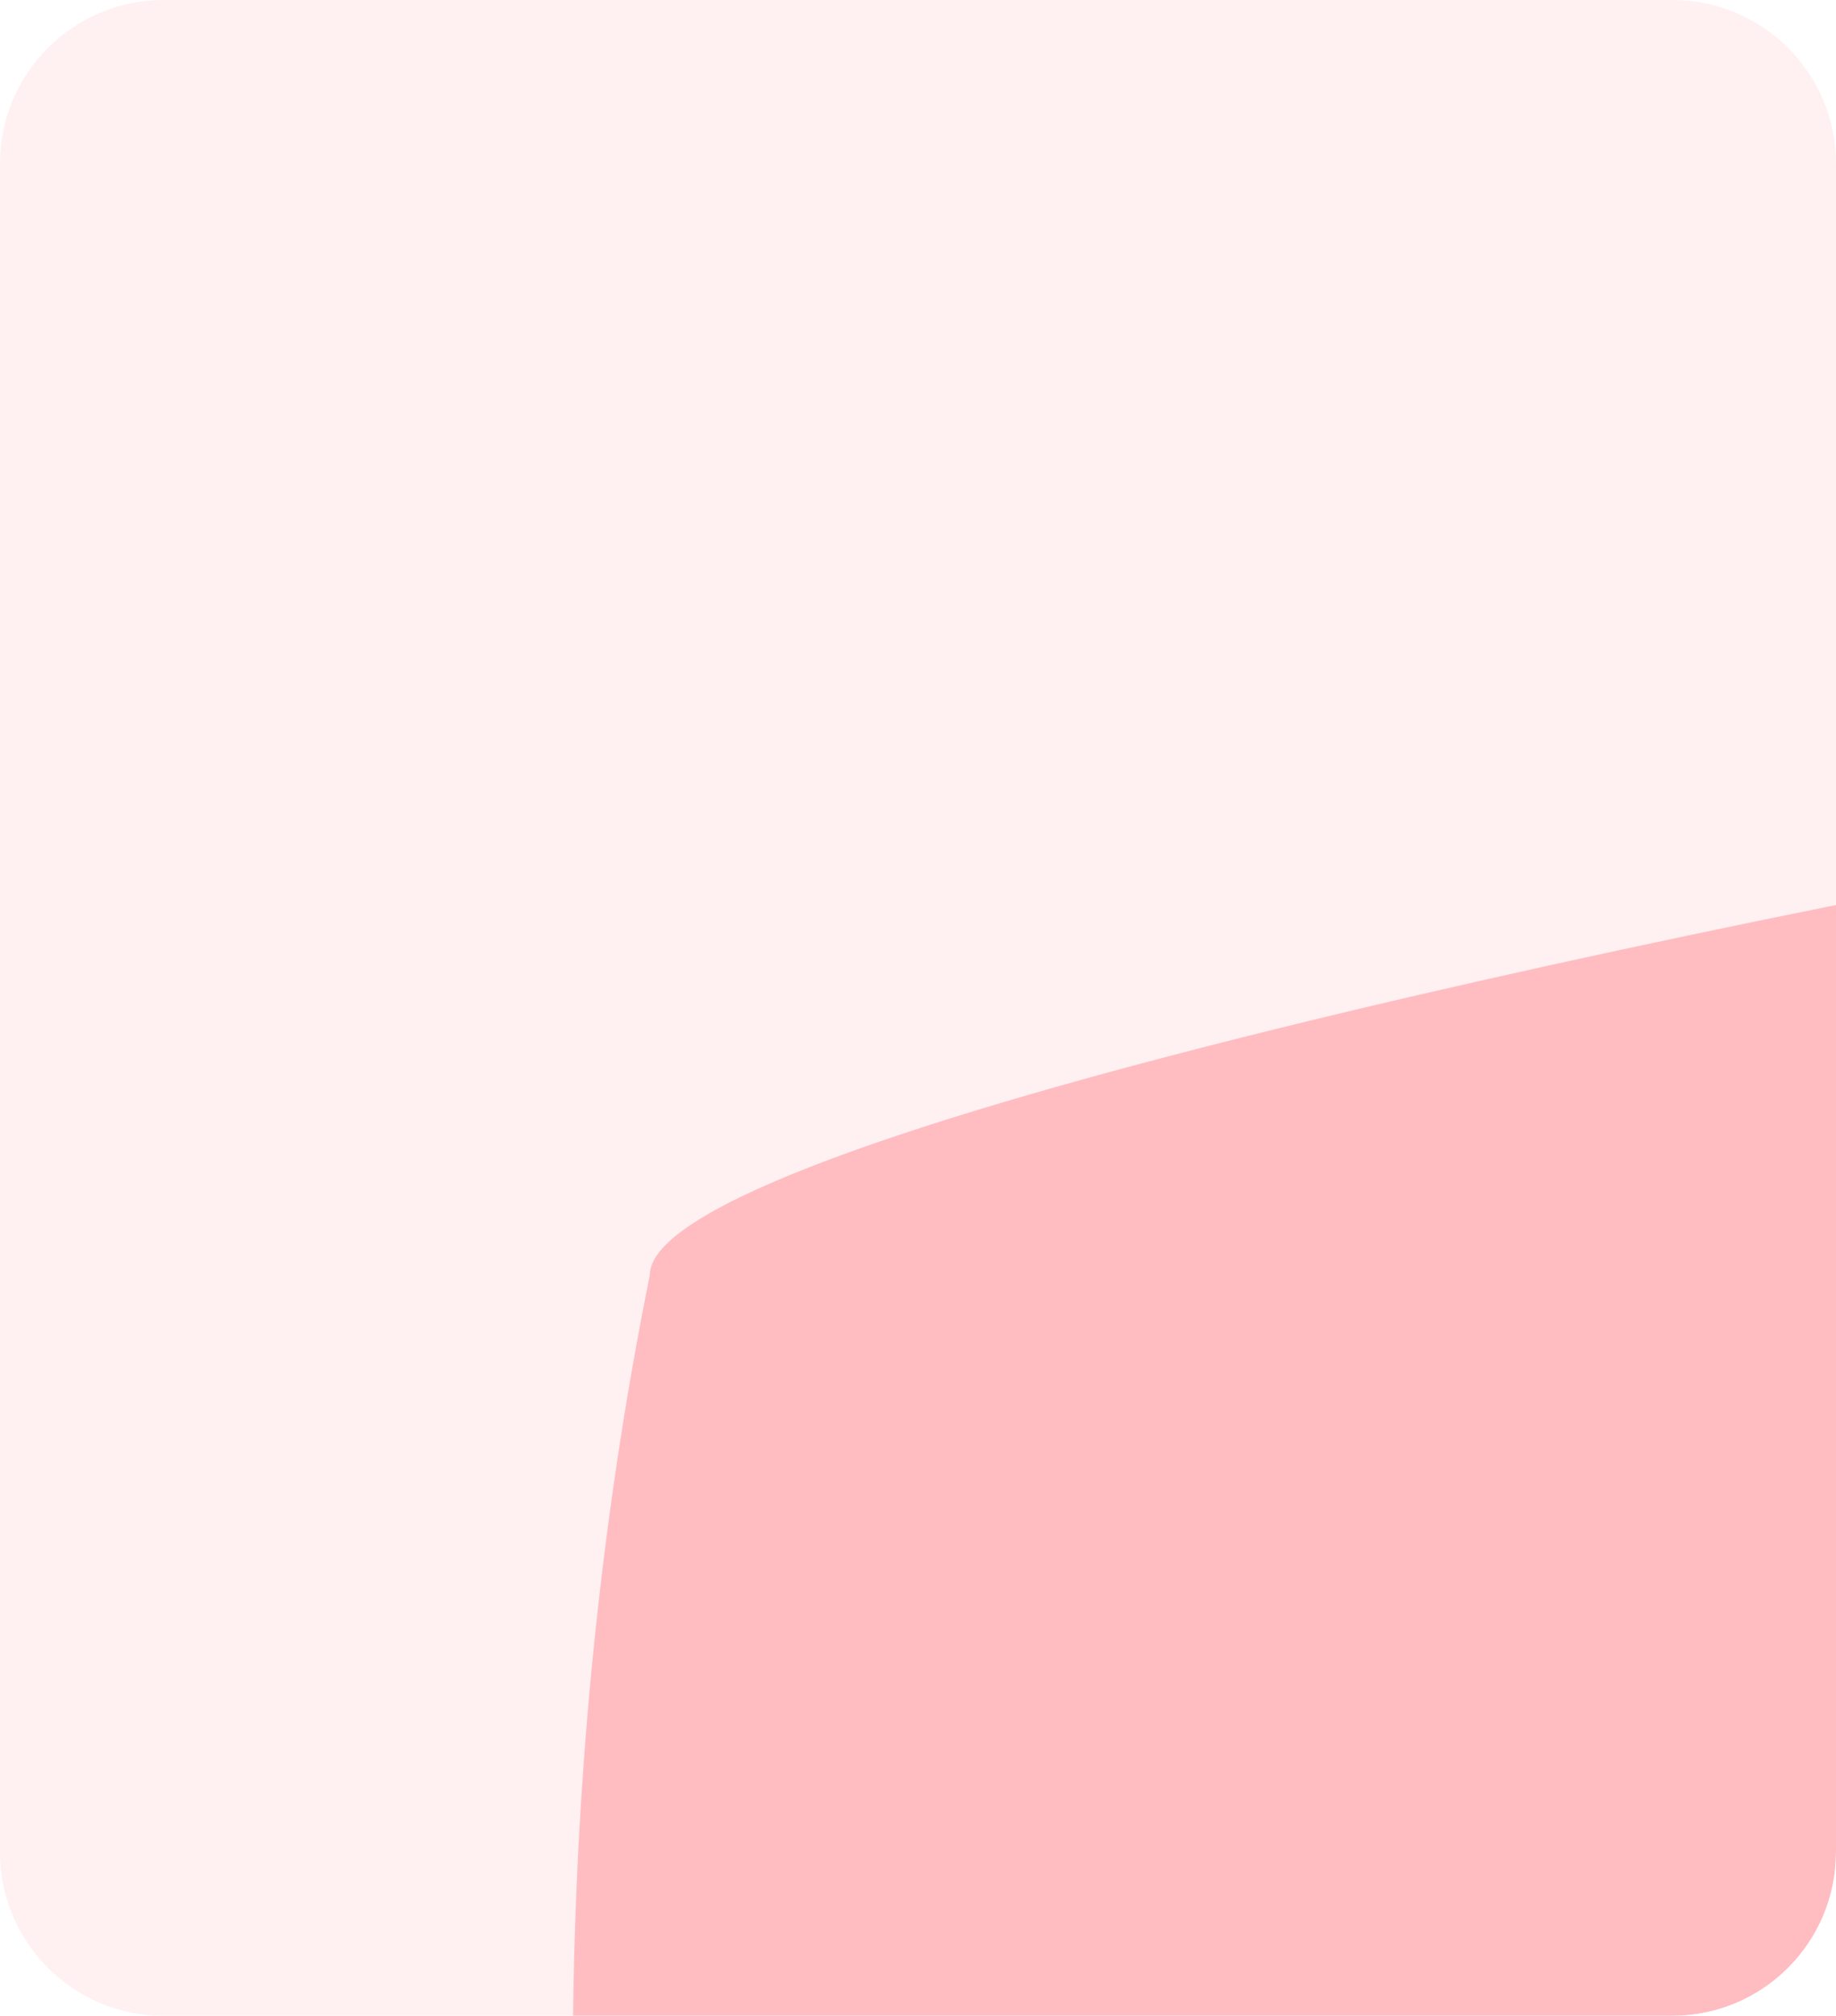 <svg width="359" height="394" viewBox="0 0 359 394" fill="none" xmlns="http://www.w3.org/2000/svg">
<g clip-path="url(#clip0_7412_49552)">
<path d="M0 32C0 14.327 14.327 0 32 0H327C344.673 0 359 14.327 359 32V362C359 379.673 344.673 394 327 394H32C14.327 394 0 379.673 0 362V32Z" fill="#FFF0F1"/>
<g opacity="0.3" filter="url(#filter0_f_7412_49552)">
<path d="M127.051 249.254C127.051 222.208 345.036 177.883 454.029 159.101L717.975 99V346.918L584.032 433.314C568.274 505.937 529.667 651.182 501.303 651.182C465.847 651.182 190.083 673.72 162.506 651.182C134.93 628.644 87.656 444.583 127.051 249.254Z" fill="#FF4651"/>
</g>
</g>
<defs>
<filter id="filter0_f_7412_49552" x="-88" y="-101" width="1005.97" height="962.199" filterUnits="userSpaceOnUse" color-interpolation-filters="sRGB">
<feFlood flood-opacity="0" result="BackgroundImageFix"/>
<feBlend mode="normal" in="SourceGraphic" in2="BackgroundImageFix" result="shape"/>
<feGaussianBlur stdDeviation="100" result="effect1_foregroundBlur_7412_49552"/>
</filter>
<clipPath id="clip0_7412_49552">
<path d="M0 32C0 14.327 14.327 0 32 0H327C344.673 0 359 14.327 359 32V362C359 379.673 344.673 394 327 394H32C14.327 394 0 379.673 0 362V32Z" fill="white"/>
</clipPath>
</defs>
</svg>
